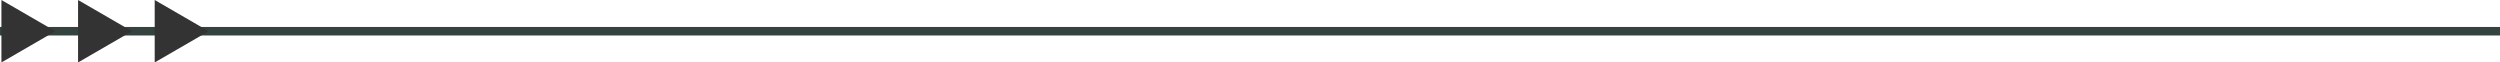 <svg xmlns="http://www.w3.org/2000/svg" width="880.75" height="22" viewBox="0 0 880.75 22">
  <g id="ICON_LINE" transform="translate(-193.75 -320)">
    <line id="Line_48" data-name="Line 48" x1="880.75" transform="translate(193.75 331)" fill="none" stroke="#344340" stroke-width="3"/>
    <g id="ICON_三角形">
      <path id="Polygon_4" data-name="Polygon 4" d="M11,0,22,19H0Z" transform="translate(213.25 320) rotate(90)" fill="#333"/>
      <path id="Polygon_5" data-name="Polygon 5" d="M11,0,22,19H0Z" transform="translate(240.25 320) rotate(90)" fill="#333"/>
      <path id="Polygon_6" data-name="Polygon 6" d="M11,0,22,19H0Z" transform="translate(267.25 320) rotate(90)" fill="#333"/>
    </g>
  </g>
</svg>
